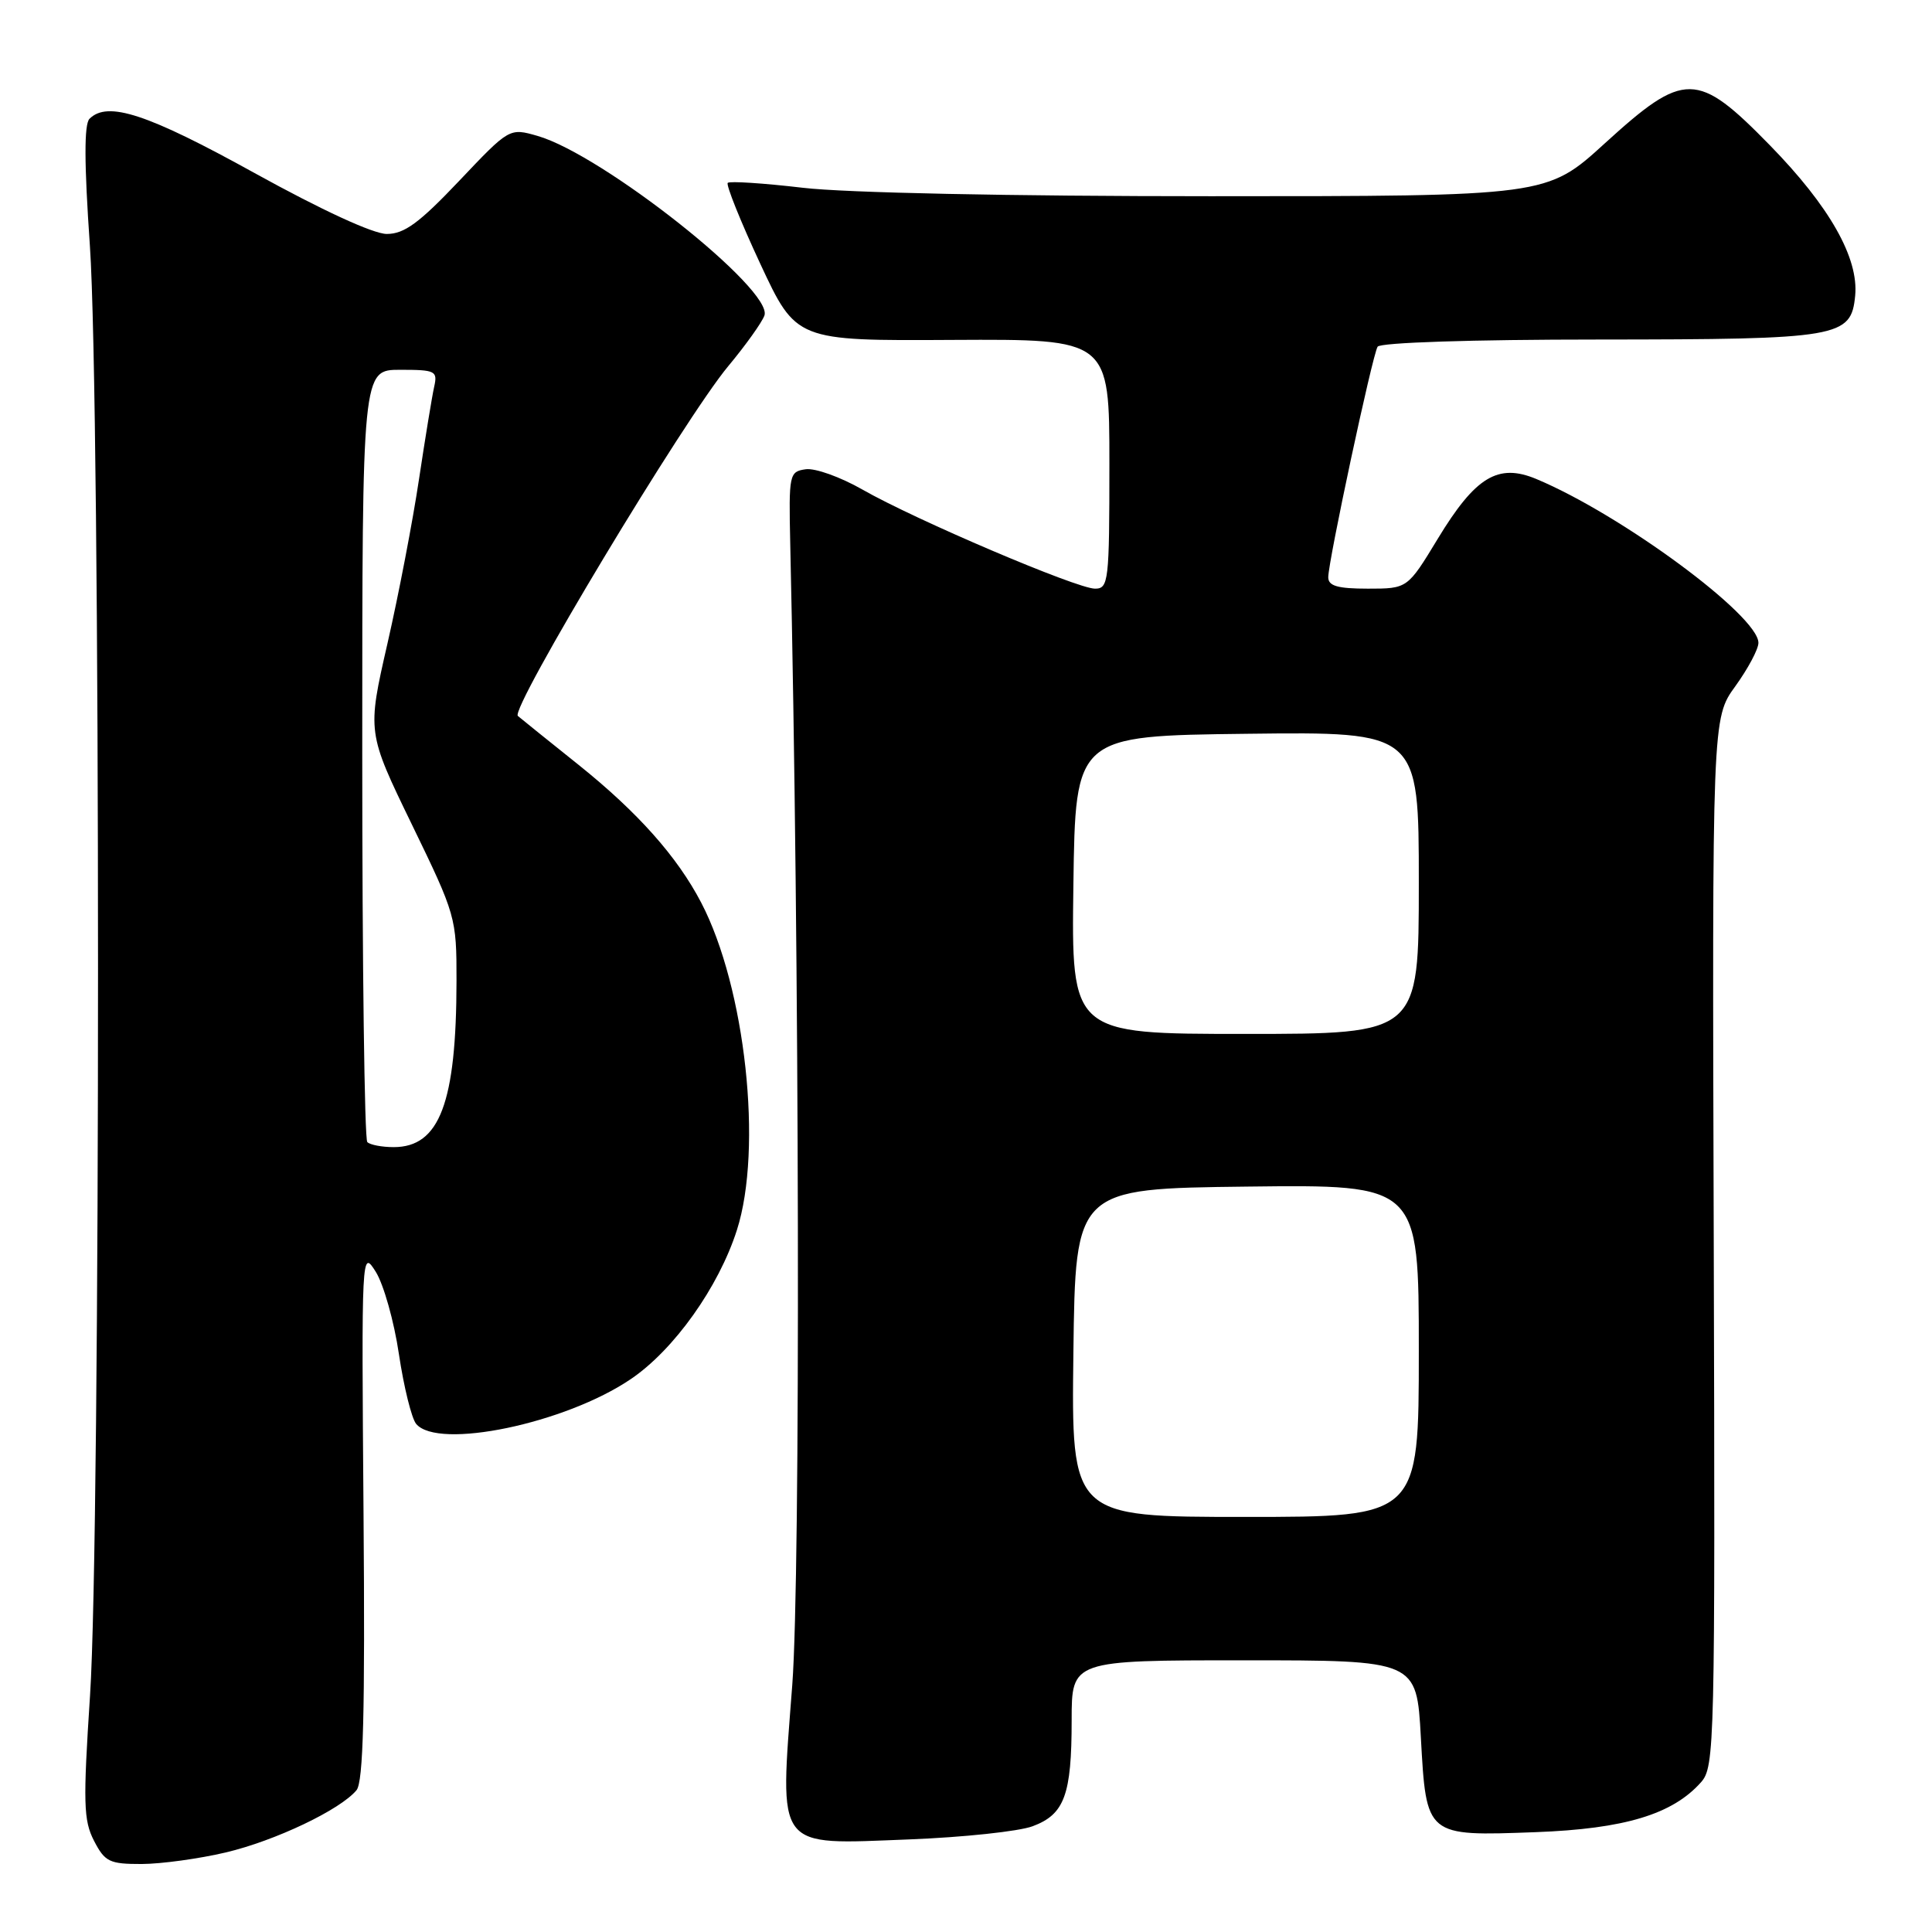<?xml version="1.0" encoding="UTF-8" standalone="no"?>
<!DOCTYPE svg PUBLIC "-//W3C//DTD SVG 1.1//EN" "http://www.w3.org/Graphics/SVG/1.1/DTD/svg11.dtd" >
<svg xmlns="http://www.w3.org/2000/svg" xmlns:xlink="http://www.w3.org/1999/xlink" version="1.1" viewBox="0 0 256 256">
 <g >
 <path fill="currentColor"
d=" M 29.91 245.46 C 36.47 243.91 45.08 239.81 47.24 237.21 C 48.14 236.12 48.38 226.92 48.17 200.63 C 47.90 165.80 47.91 165.53 49.79 168.52 C 50.83 170.18 52.22 175.09 52.86 179.44 C 53.51 183.79 54.54 187.94 55.14 188.67 C 58.02 192.14 74.90 188.63 83.58 182.74 C 89.31 178.86 95.22 170.56 97.64 163.00 C 101.10 152.19 98.78 130.86 92.91 119.60 C 89.73 113.50 84.50 107.63 76.67 101.35 C 72.72 98.19 69.10 95.28 68.62 94.87 C 67.54 93.97 90.71 55.44 96.51 48.50 C 98.80 45.75 100.95 42.74 101.29 41.81 C 102.50 38.42 79.84 20.49 71.23 18.01 C 67.50 16.94 67.50 16.94 60.84 23.97 C 55.55 29.55 53.57 31.00 51.25 31.00 C 49.47 31.00 42.64 27.85 33.75 22.94 C 19.54 15.08 14.26 13.34 11.86 15.74 C 11.14 16.46 11.15 21.59 11.91 32.55 C 13.34 53.16 13.35 203.08 11.93 224.67 C 11.00 238.89 11.06 241.21 12.46 243.92 C 13.90 246.70 14.50 247.00 18.78 246.99 C 21.37 246.98 26.39 246.29 29.91 245.46 Z  M 136.82 241.99 C 141.05 240.42 142.00 237.84 142.00 227.93 C 142.00 220.00 142.00 220.00 164.85 220.00 C 187.71 220.00 187.71 220.00 188.27 230.20 C 189.00 243.38 188.91 243.31 203.50 242.77 C 215.25 242.33 221.62 240.41 225.39 236.16 C 227.21 234.12 227.27 231.41 227.08 164.60 C 226.87 95.16 226.87 95.16 229.94 90.93 C 231.62 88.60 233.00 86.02 233.00 85.18 C 233.00 81.58 214.82 68.17 203.57 63.47 C 198.50 61.35 195.50 63.16 190.50 71.41 C 186.50 78.00 186.50 78.00 181.25 78.00 C 177.24 78.00 176.00 77.64 176.00 76.49 C 176.00 74.36 181.84 47.07 182.54 45.94 C 182.88 45.39 195.06 44.99 211.81 44.99 C 243.81 44.97 245.28 44.72 245.82 39.18 C 246.30 34.18 242.42 27.33 234.52 19.25 C 224.88 9.39 223.21 9.37 212.64 19.00 C 204.96 26.00 204.96 26.00 160.40 26.00 C 133.90 26.00 112.00 25.55 106.37 24.88 C 101.16 24.27 96.69 23.98 96.43 24.23 C 96.18 24.49 98.11 29.30 100.73 34.93 C 105.50 45.16 105.50 45.16 126.25 45.04 C 147.00 44.93 147.00 44.93 147.00 61.46 C 147.00 77.08 146.89 78.00 145.09 78.00 C 142.69 78.00 121.27 68.87 114.26 64.86 C 111.37 63.21 108.00 62.00 106.76 62.18 C 104.58 62.49 104.51 62.83 104.71 72.00 C 105.94 126.47 106.09 208.57 104.98 223.26 C 103.30 245.39 102.57 244.42 120.50 243.73 C 127.65 243.45 134.99 242.67 136.82 241.99 Z  M 48.67 151.33 C 48.30 150.97 48.00 127.79 48.00 99.83 C 48.00 49.00 48.00 49.00 53.02 49.00 C 57.71 49.00 58.00 49.15 57.53 51.25 C 57.25 52.49 56.35 58.00 55.52 63.50 C 54.70 69.00 52.82 78.80 51.34 85.27 C 48.65 97.04 48.65 97.04 54.57 109.24 C 60.39 121.23 60.50 121.58 60.49 129.97 C 60.47 146.13 58.25 152.00 52.17 152.00 C 50.61 152.00 49.03 151.70 48.67 151.33 Z  M 142.23 179.25 C 142.50 157.50 142.50 157.50 165.25 157.23 C 188.00 156.96 188.00 156.96 188.00 178.98 C 188.00 201.00 188.00 201.00 164.98 201.00 C 141.96 201.00 141.96 201.00 142.23 179.25 Z  M 142.23 117.25 C 142.50 97.50 142.50 97.50 165.25 97.23 C 188.00 96.96 188.00 96.96 188.00 116.98 C 188.00 137.00 188.00 137.00 164.98 137.00 C 141.96 137.00 141.96 137.00 142.23 117.25 Z "/>
</g>
</svg>